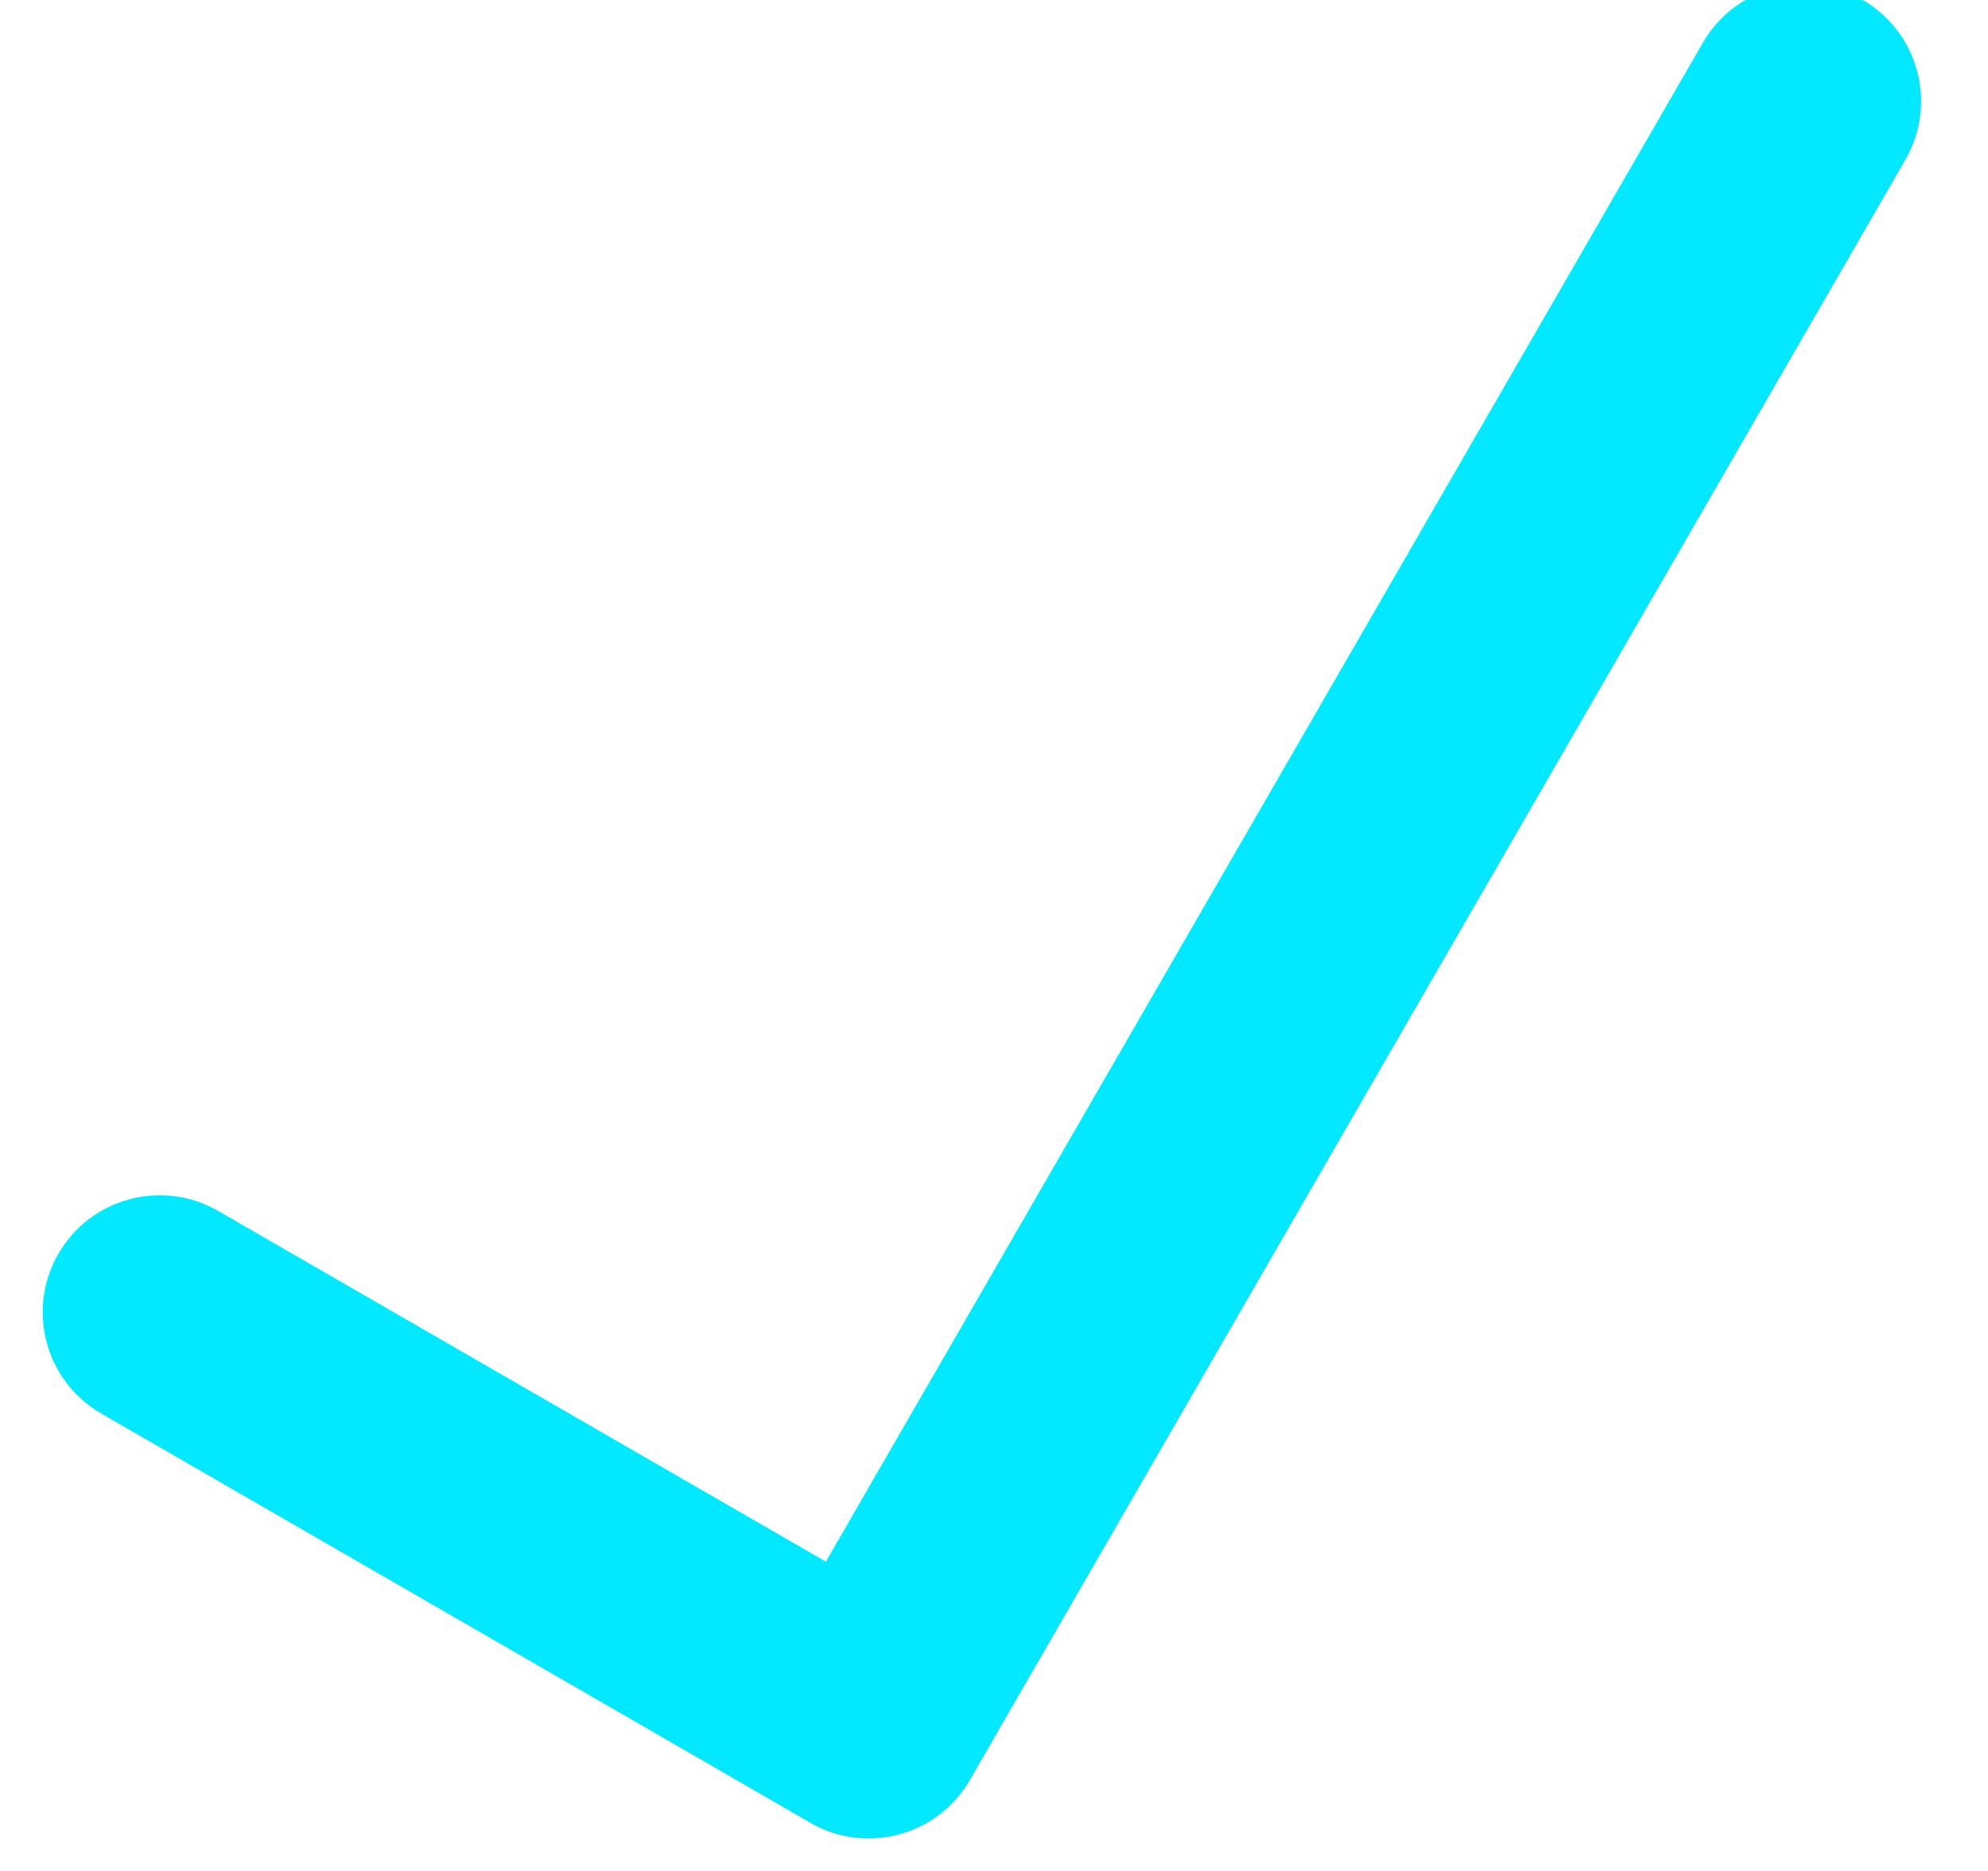 <svg width="17px" height="16px" viewBox="0 0 17 16" version="1.1" xmlns="http://www.w3.org/2000/svg" xmlns:xlink="http://www.w3.org/1999/xlink">
    <g stroke="none" stroke-width="1" fill="none" fill-rule="evenodd">
        <g transform="translate(0, -4)" fill="#02E9FF" fill-rule="nonzero">
            <path d="M11.897,1.044 C12.449,1.044 12.897,1.492 12.897,2.044 L12.897,18.044 C12.897,18.597 12.449,19.044 11.897,19.044 L11.88,19.043 L4.897,19.044 C4.345,19.044 3.897,18.597 3.897,18.044 C3.897,17.492 4.345,17.044 4.897,17.044 L10.897,17.043 L10.897,2.044 C10.897,1.492 11.345,1.044 11.897,1.044 Z" transform="translate(8.397, 10.044) rotate(30) translate(-8.397, -10.044) "></path>
        </g>
    </g>
</svg>